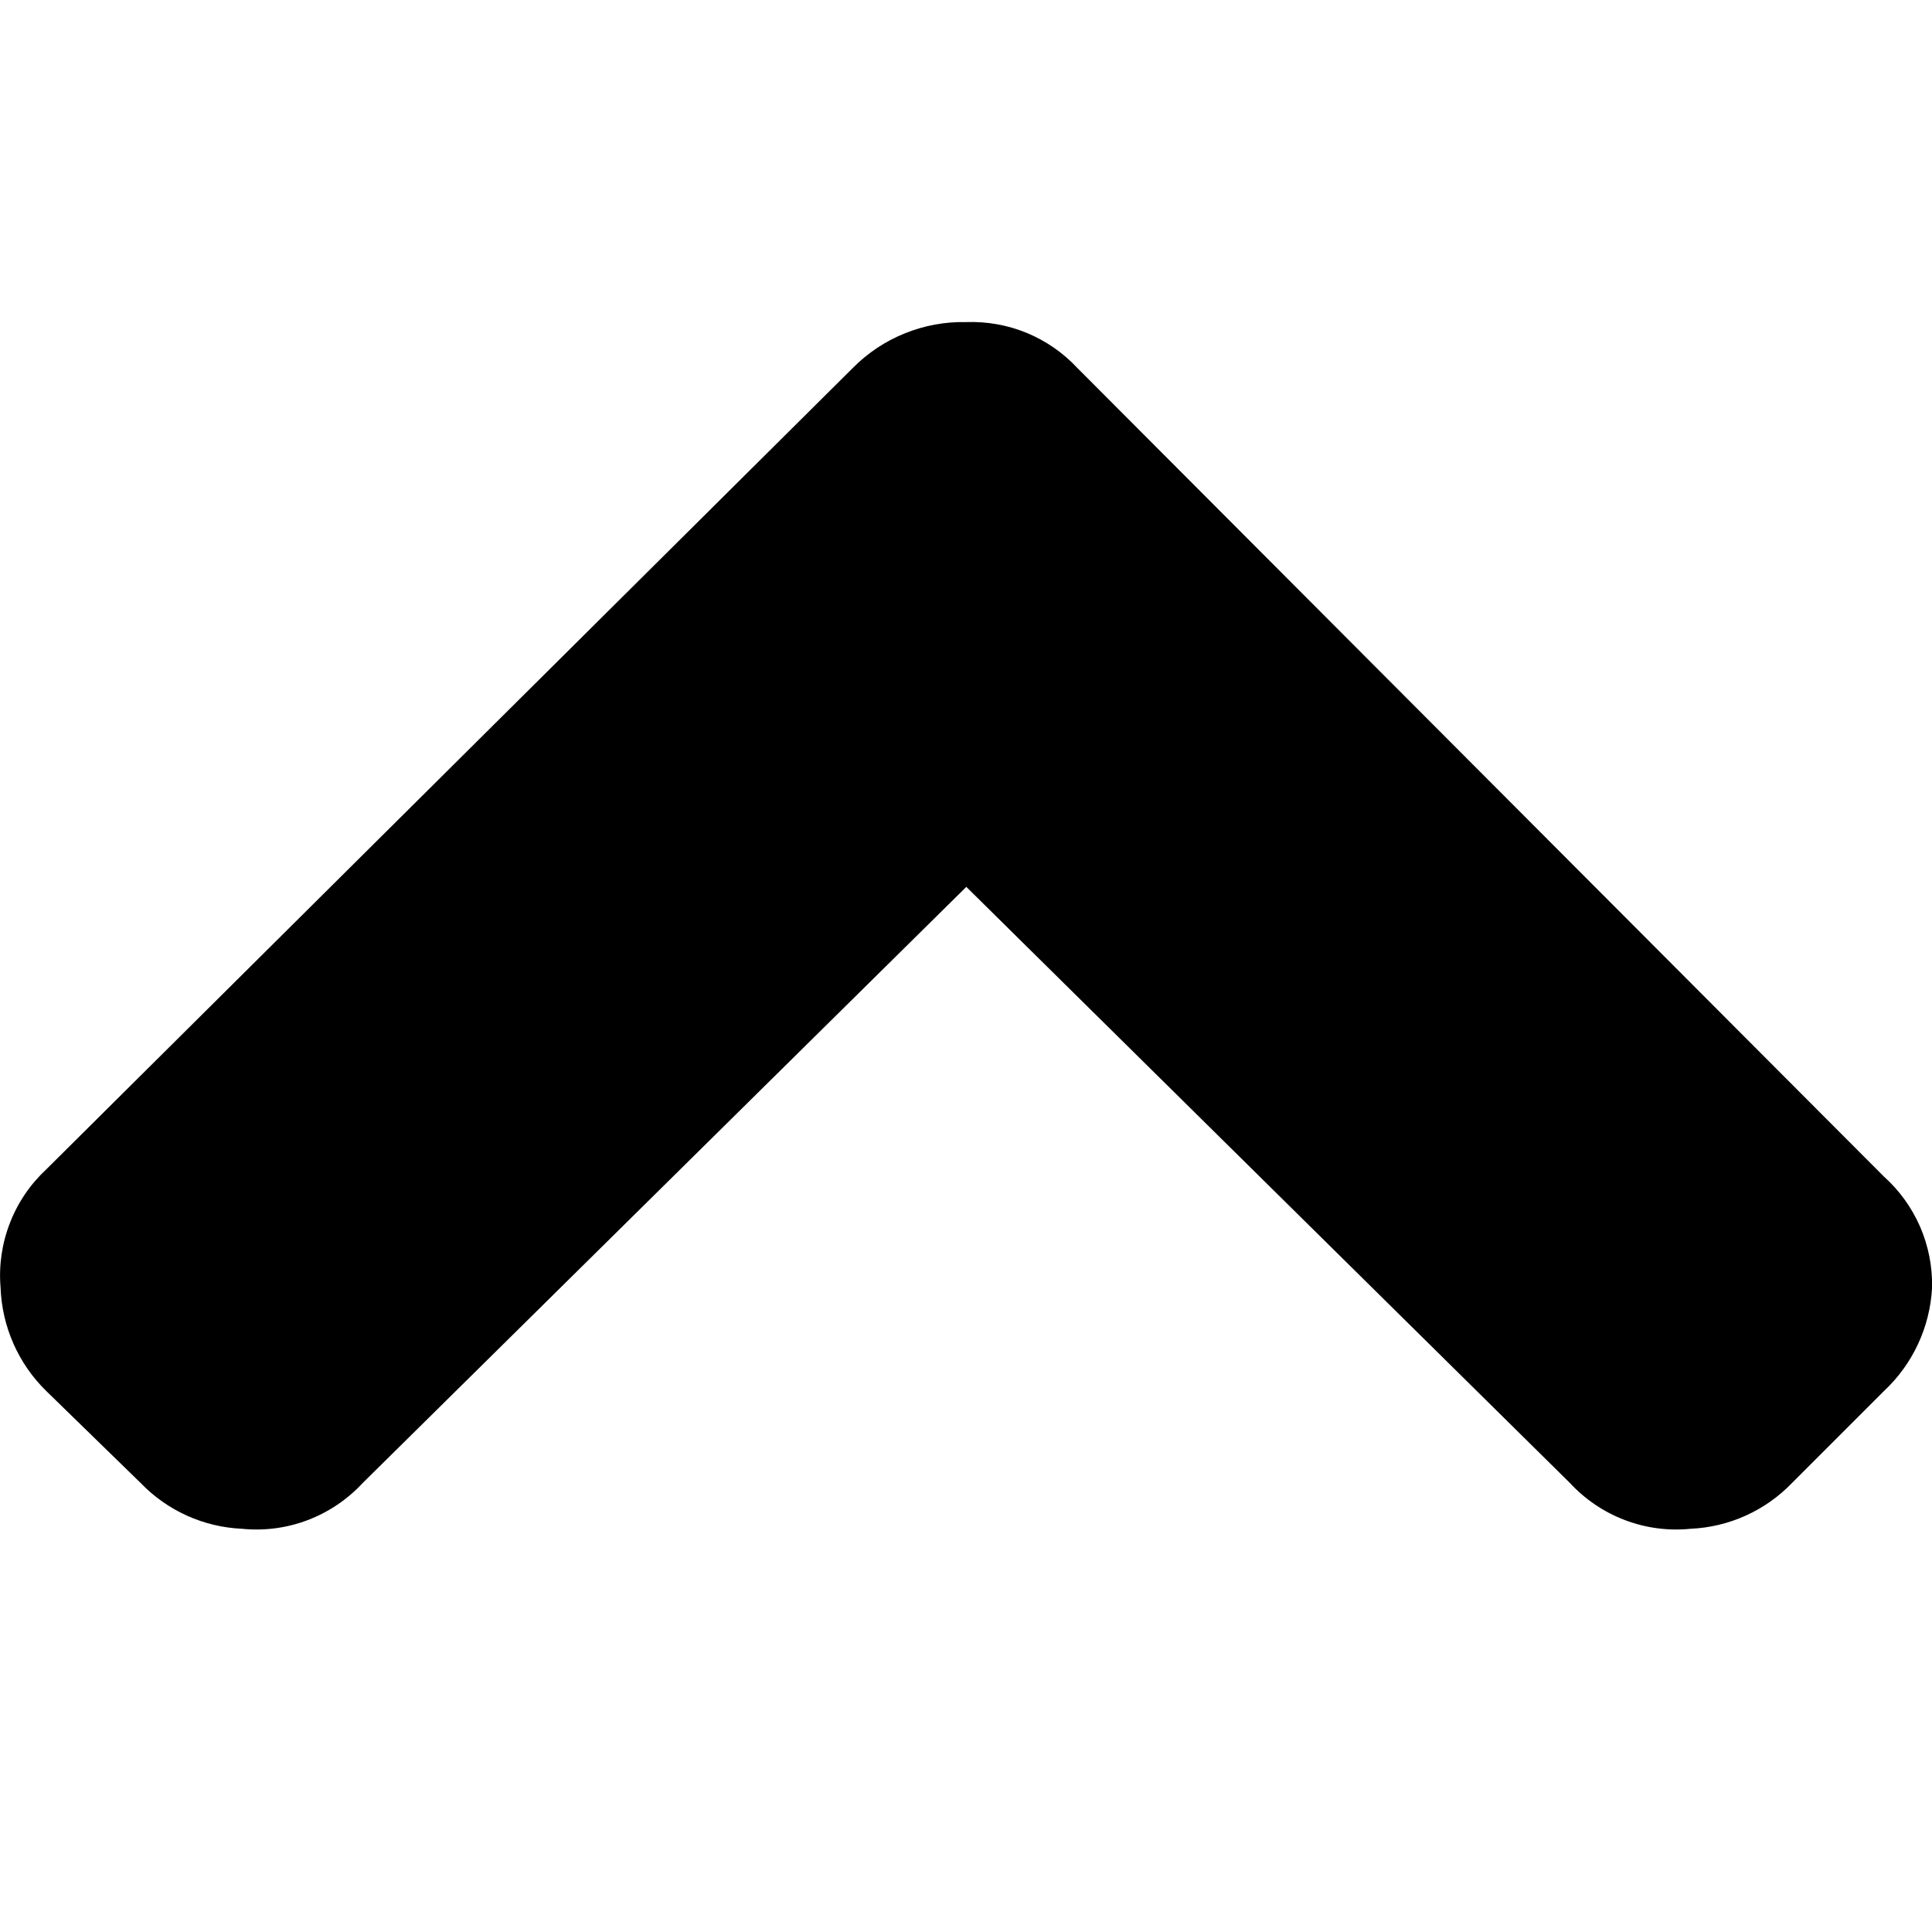 <svg width="24" height="24" viewBox="0 0 24 24" fill="none" xmlns="http://www.w3.org/2000/svg">
<g clip-path="url(#clip0_2080_1485)">
<path d="M0.577 17.282L1.747 18.422C2.078 18.766 2.529 18.97 3.006 18.991C3.283 19.019 3.563 18.982 3.823 18.883C4.083 18.784 4.317 18.626 4.506 18.422L12.004 11.017L19.502 18.422C19.691 18.626 19.924 18.784 20.185 18.883C20.445 18.982 20.724 19.019 21.001 18.991C21.479 18.97 21.93 18.766 22.261 18.422L23.401 17.282C23.761 16.947 23.976 16.485 24.001 15.993C24.006 15.734 23.955 15.476 23.852 15.238C23.748 15 23.594 14.787 23.401 14.614L13.383 4.571C13.208 4.383 12.994 4.235 12.756 4.136C12.518 4.038 12.261 3.992 12.004 4.001C11.742 3.995 11.483 4.043 11.24 4.141C10.998 4.238 10.778 4.385 10.594 4.571L0.577 14.524C0.377 14.71 0.221 14.938 0.123 15.193C0.024 15.447 -0.016 15.721 0.007 15.993C0.024 16.48 0.228 16.942 0.577 17.282Z" fill="black"/>
</g>
<defs>
<clipPath id="clip0_2080_1485">
<rect width="24" height="24" fill="white" transform="translate(24 24) rotate(180)"/>
</clipPath>
</defs>
</svg>

